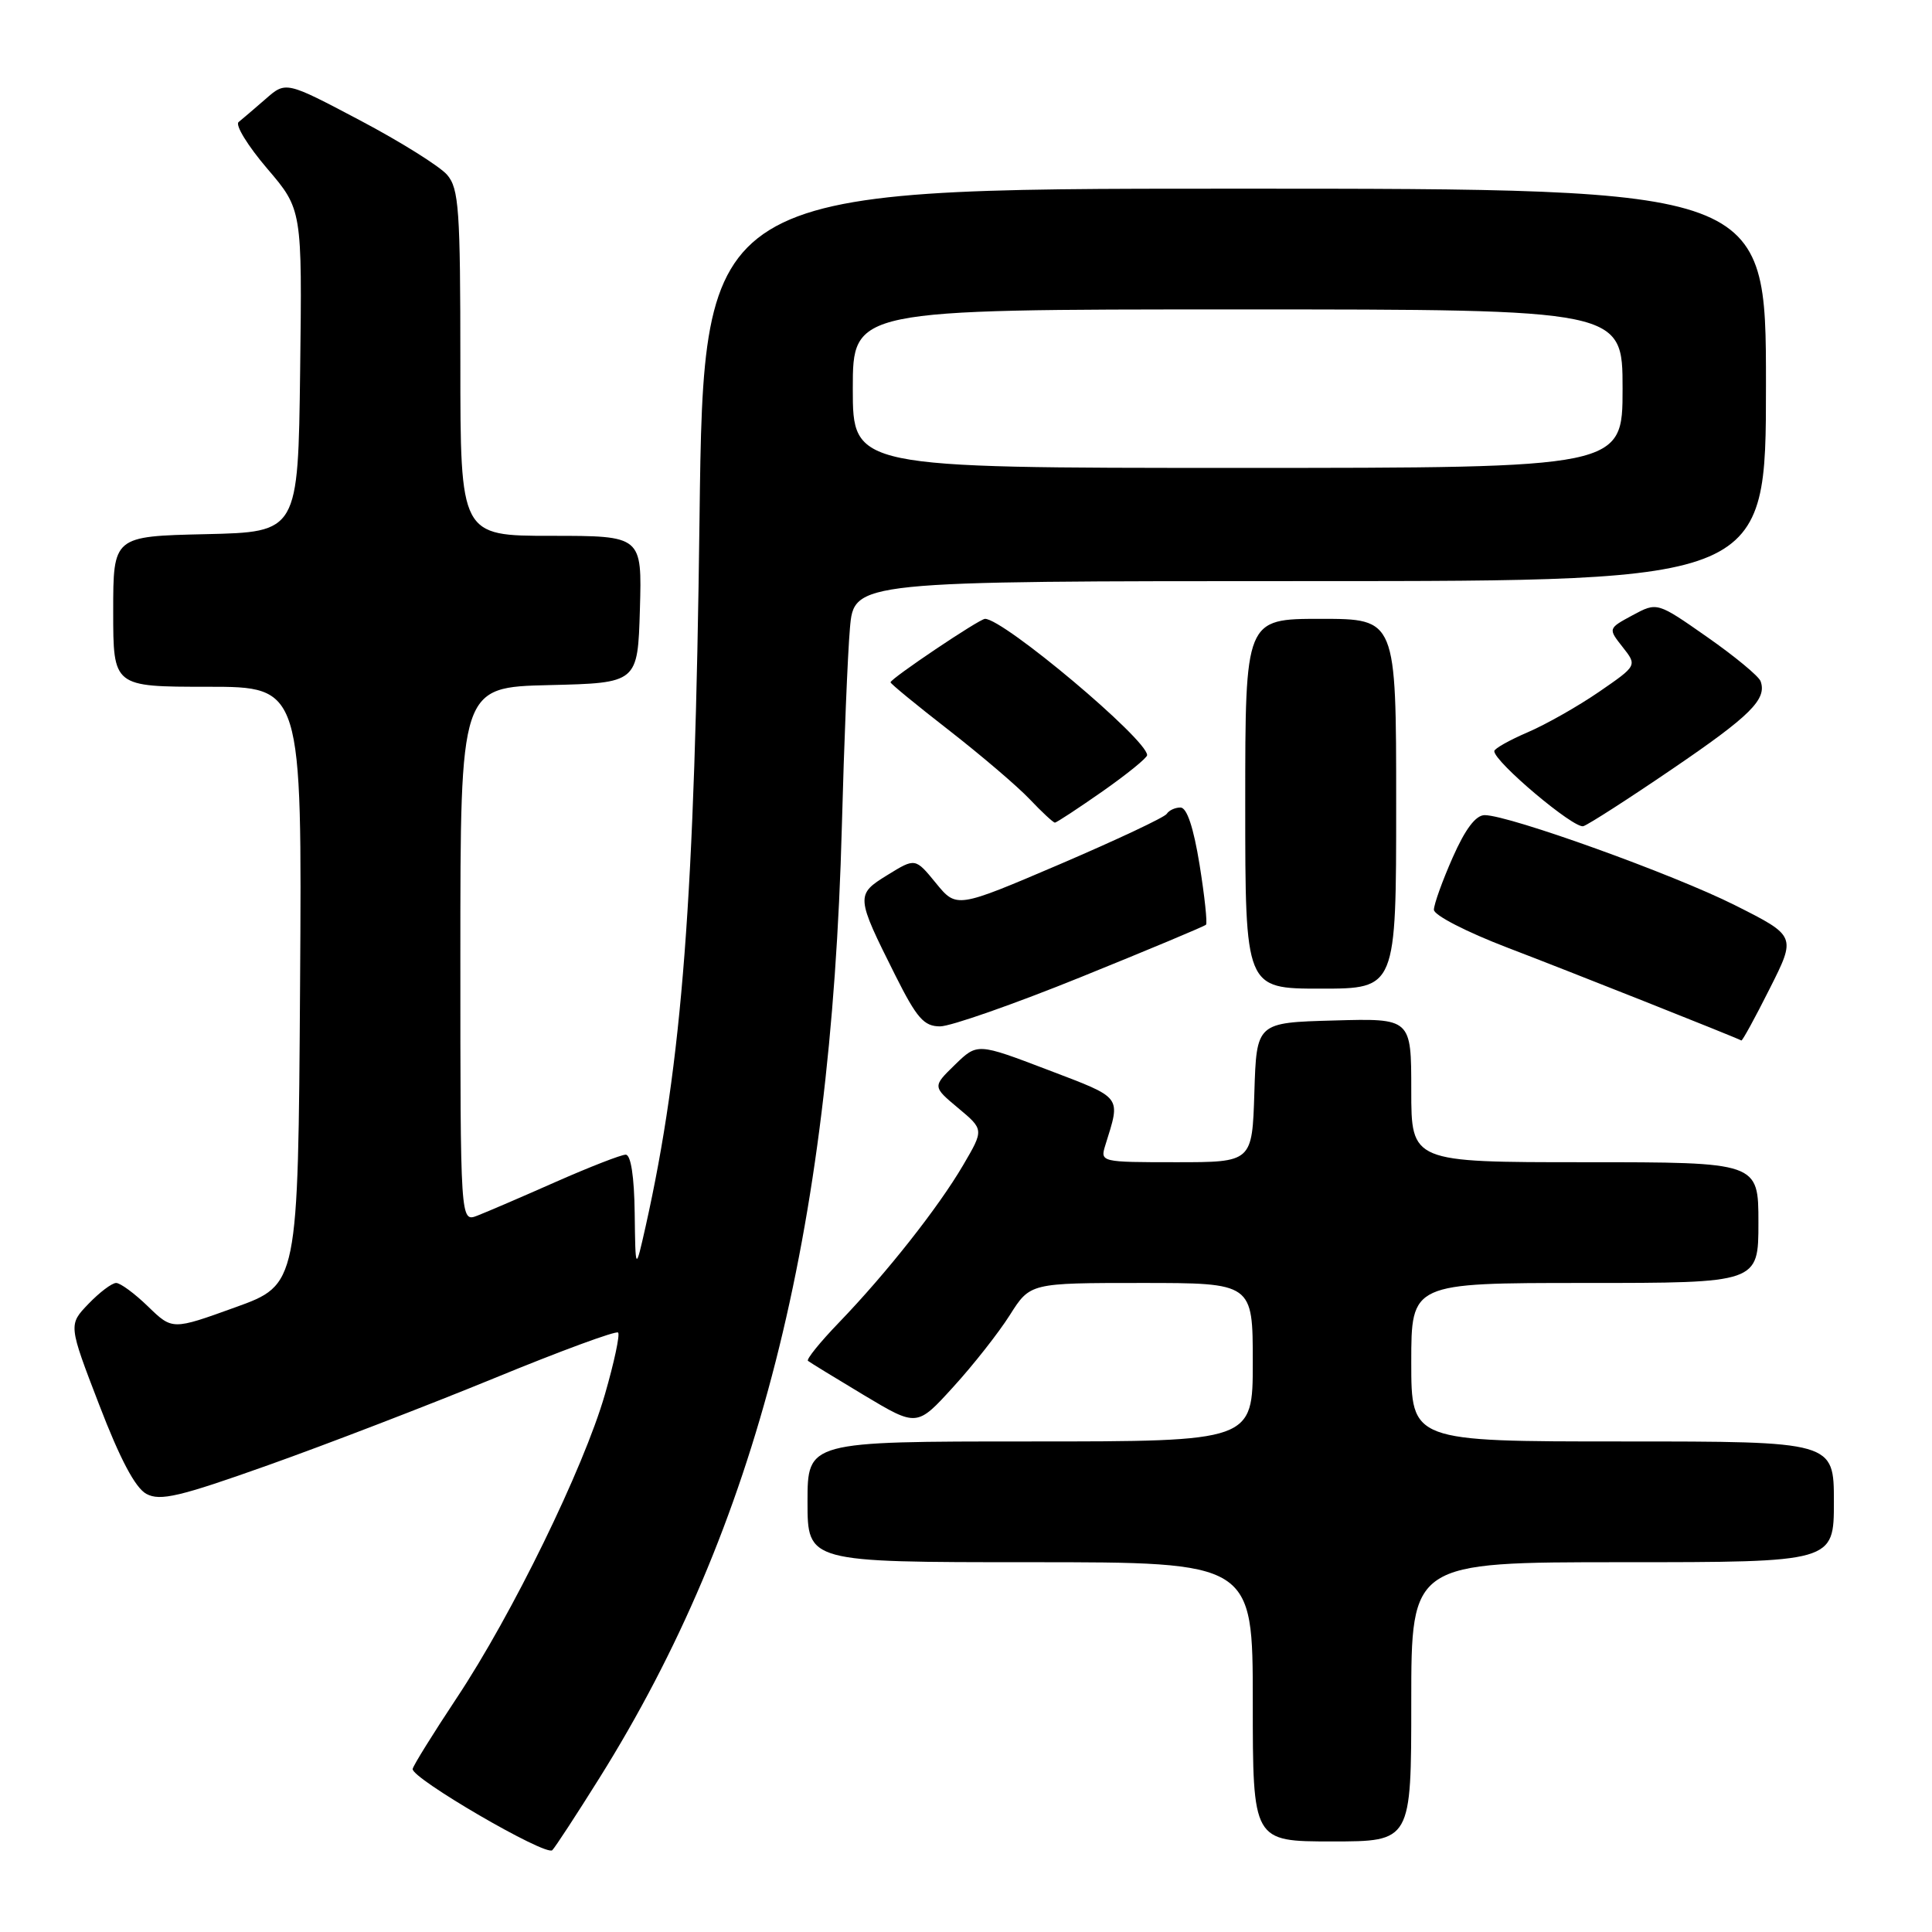 <?xml version="1.0" encoding="UTF-8" standalone="no"?>
<!DOCTYPE svg PUBLIC "-//W3C//DTD SVG 1.1//EN" "http://www.w3.org/Graphics/SVG/1.1/DTD/svg11.dtd" >
<svg xmlns="http://www.w3.org/2000/svg" xmlns:xlink="http://www.w3.org/1999/xlink" version="1.1" viewBox="0 0 256 256">
 <g >
 <path fill="currentColor"
d=" M 79.42 235.61 C 100.31 202.24 110.11 163.77 111.55 109.50 C 111.84 98.50 112.32 86.69 112.62 83.25 C 113.16 77.00 113.16 77.00 173.58 77.00 C 234.00 77.00 234.00 77.00 234.00 51.00 C 234.00 25.00 234.00 25.00 163.62 25.00 C 93.24 25.00 93.24 25.00 92.69 68.75 C 92.07 118.99 90.40 140.78 85.55 162.50 C 84.20 168.50 84.20 168.50 84.10 160.75 C 84.04 155.89 83.59 153.00 82.91 153.00 C 82.31 153.00 78.15 154.62 73.66 156.60 C 69.17 158.59 64.49 160.60 63.25 161.08 C 61.00 161.95 61.00 161.95 61.00 126.51 C 61.00 91.06 61.00 91.06 72.75 90.78 C 84.50 90.50 84.50 90.50 84.79 80.75 C 85.07 71.00 85.07 71.00 73.04 71.00 C 61.00 71.00 61.00 71.00 61.00 48.11 C 61.00 27.76 60.81 24.99 59.25 23.17 C 58.29 22.05 53.09 18.79 47.69 15.94 C 37.88 10.76 37.88 10.76 35.19 13.12 C 33.71 14.41 32.10 15.78 31.62 16.17 C 31.13 16.55 32.83 19.32 35.39 22.32 C 40.04 27.76 40.04 27.76 39.77 49.13 C 39.50 70.50 39.50 70.50 27.25 70.78 C 15.00 71.06 15.00 71.06 15.00 81.03 C 15.00 91.00 15.00 91.00 27.51 91.00 C 40.02 91.00 40.02 91.00 39.76 130.61 C 39.50 170.23 39.50 170.23 31.17 173.23 C 22.84 176.24 22.84 176.24 19.62 173.12 C 17.85 171.40 15.95 170.00 15.39 170.00 C 14.83 170.00 13.18 171.25 11.72 172.77 C 9.06 175.54 9.06 175.54 13.15 186.16 C 15.91 193.35 17.93 197.16 19.40 197.95 C 21.23 198.93 23.79 198.32 35.54 194.14 C 43.22 191.41 56.68 186.23 65.46 182.63 C 74.23 179.02 81.63 176.30 81.90 176.57 C 82.17 176.83 81.38 180.53 80.15 184.78 C 77.33 194.55 67.86 213.95 60.51 225.00 C 57.41 229.68 54.78 233.90 54.68 234.39 C 54.44 235.59 72.32 246.00 73.18 245.16 C 73.55 244.80 76.36 240.50 79.42 235.61 Z  M 187.00 225.50 C 187.00 207.00 187.00 207.00 215.00 207.00 C 243.00 207.00 243.00 207.00 243.00 199.00 C 243.00 191.00 243.00 191.00 215.00 191.00 C 187.00 191.00 187.00 191.00 187.00 180.50 C 187.00 170.00 187.00 170.00 210.00 170.00 C 233.00 170.00 233.00 170.00 233.00 162.00 C 233.00 154.00 233.00 154.00 210.00 154.00 C 187.00 154.00 187.00 154.00 187.00 144.47 C 187.00 134.93 187.00 134.93 176.75 135.22 C 166.50 135.50 166.50 135.50 166.21 144.75 C 165.92 154.00 165.92 154.00 155.85 154.00 C 145.85 154.00 145.77 153.98 146.46 151.75 C 148.51 145.15 148.84 145.58 138.84 141.76 C 129.50 138.20 129.50 138.20 126.53 141.09 C 123.56 143.98 123.56 143.98 126.97 146.83 C 130.38 149.68 130.38 149.68 127.62 154.39 C 124.33 160.01 117.45 168.72 111.18 175.23 C 108.67 177.83 106.82 180.12 107.06 180.32 C 107.30 180.52 110.65 182.57 114.50 184.88 C 121.50 189.07 121.50 189.07 126.31 183.78 C 128.96 180.88 132.33 176.59 133.81 174.25 C 136.50 170.00 136.50 170.00 151.25 170.00 C 166.00 170.00 166.00 170.00 166.00 180.50 C 166.00 191.00 166.00 191.00 136.50 191.00 C 107.00 191.00 107.00 191.00 107.00 199.00 C 107.00 207.00 107.00 207.00 136.50 207.00 C 166.00 207.00 166.00 207.00 166.00 225.50 C 166.00 244.00 166.00 244.00 176.50 244.00 C 187.00 244.00 187.00 244.00 187.00 225.50 Z  M 234.49 131.01 C 238.01 124.03 238.01 124.03 229.88 119.94 C 221.74 115.85 200.05 108.04 196.74 108.01 C 195.55 108.00 194.16 109.84 192.49 113.62 C 191.12 116.72 190.00 119.83 190.00 120.55 C 190.00 121.27 194.34 123.50 199.75 125.57 C 207.84 128.66 229.91 137.42 230.74 137.87 C 230.87 137.94 232.56 134.86 234.49 131.01 Z  M 143.27 129.45 C 152.16 125.85 159.60 122.74 159.80 122.53 C 160.00 122.33 159.62 118.75 158.95 114.58 C 158.15 109.64 157.27 107.00 156.42 107.00 C 155.70 107.00 154.89 107.38 154.60 107.84 C 154.32 108.30 147.93 111.30 140.42 114.52 C 126.75 120.36 126.75 120.36 124.01 117.01 C 121.28 113.67 121.28 113.67 117.60 115.94 C 113.37 118.55 113.38 118.75 118.64 129.25 C 121.49 134.93 122.43 136.00 124.57 136.00 C 125.96 136.00 134.38 133.05 143.27 129.45 Z  M 185.00 106.50 C 185.00 82.00 185.00 82.00 175.00 82.00 C 165.00 82.00 165.00 82.00 165.00 106.50 C 165.00 131.00 165.00 131.00 175.00 131.00 C 185.00 131.00 185.00 131.00 185.00 106.50 Z  M 221.59 101.89 C 231.94 94.85 234.15 92.66 233.29 90.27 C 233.05 89.60 229.86 86.96 226.21 84.41 C 219.58 79.77 219.58 79.77 216.33 81.52 C 213.07 83.28 213.07 83.28 215.01 85.74 C 216.94 88.19 216.94 88.19 211.90 91.66 C 209.12 93.57 204.86 95.99 202.43 97.03 C 199.99 98.08 198.00 99.20 198.00 99.53 C 198.00 100.95 208.62 109.89 209.81 109.47 C 210.54 109.22 215.84 105.81 221.59 101.89 Z  M 146.09 104.86 C 149.34 102.58 152.00 100.42 152.00 100.06 C 152.00 97.97 132.99 82.00 130.52 82.00 C 129.78 82.00 118.00 89.92 118.00 90.41 C 118.00 90.60 121.49 93.46 125.75 96.77 C 130.01 100.09 134.82 104.19 136.44 105.90 C 138.05 107.60 139.56 109.00 139.78 109.00 C 140.00 109.00 142.84 107.13 146.09 104.86 Z  M 113.00 51.50 C 113.00 41.00 113.00 41.00 164.00 41.00 C 215.00 41.00 215.00 41.00 215.00 51.50 C 215.00 62.00 215.00 62.00 164.00 62.00 C 113.00 62.00 113.00 62.00 113.00 51.50 Z "/>
</g>
</svg>